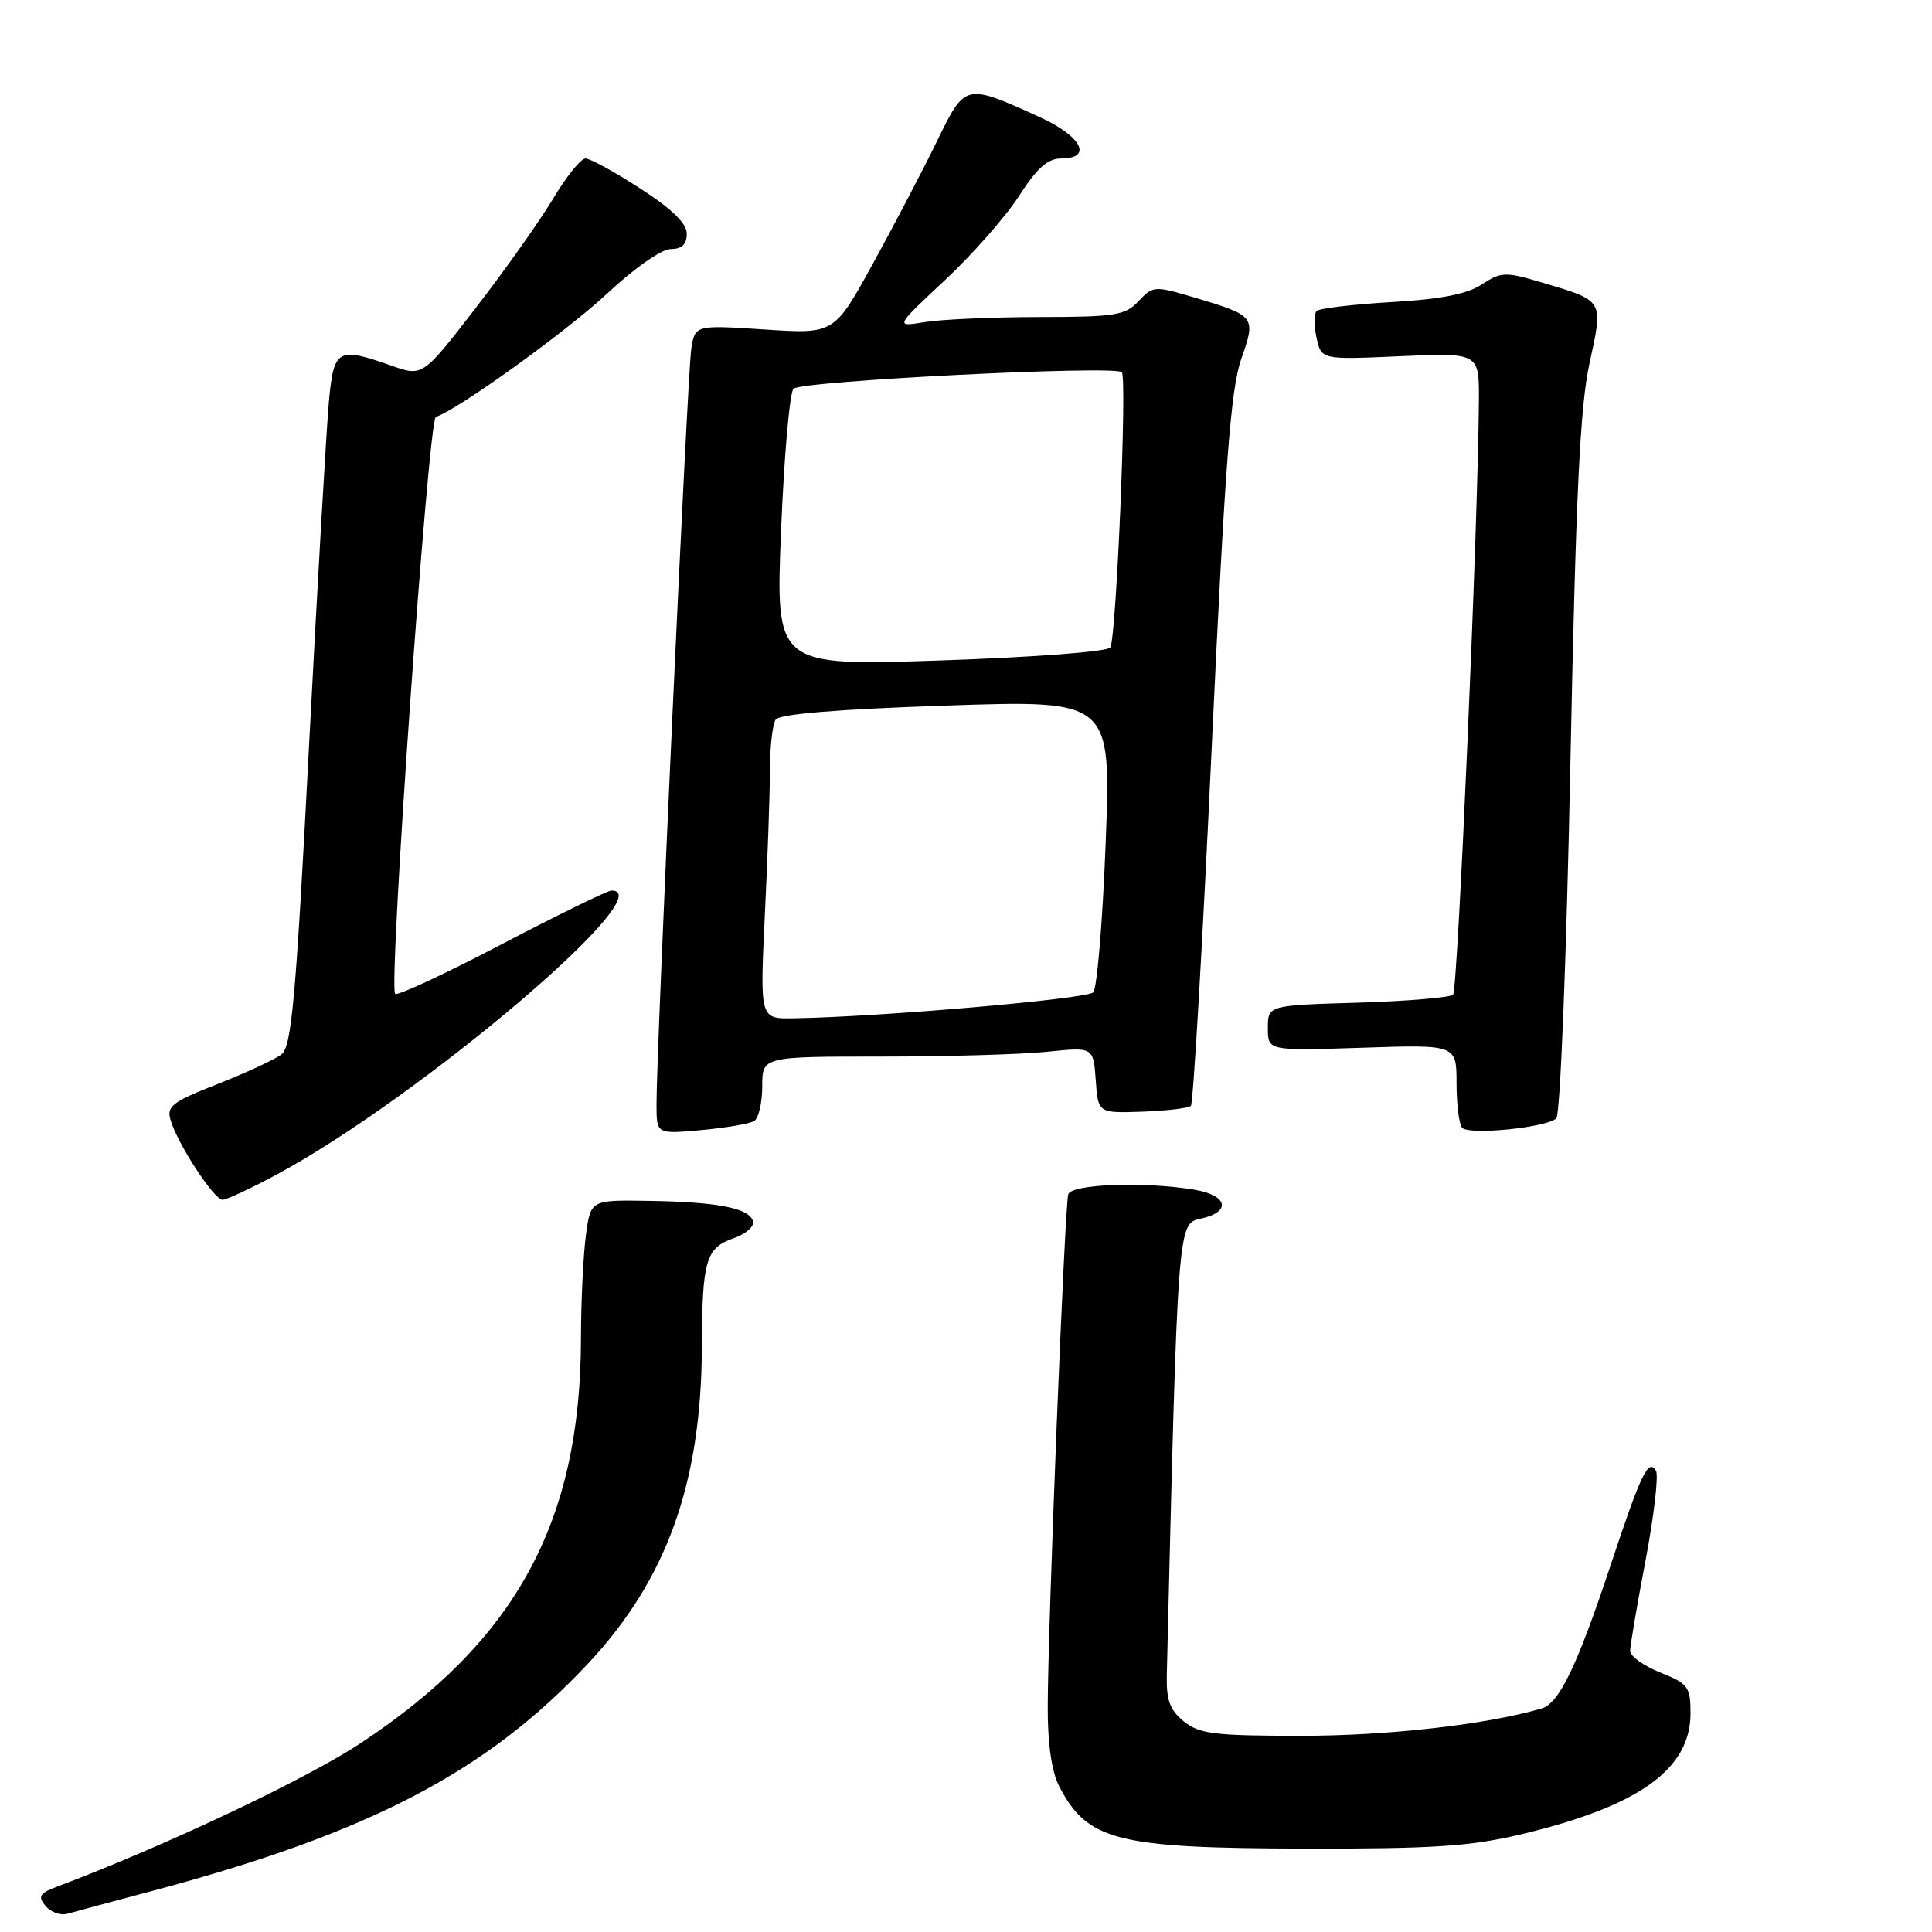 <?xml version="1.0" encoding="UTF-8" standalone="no"?>
<!DOCTYPE svg PUBLIC "-//W3C//DTD SVG 1.1//EN" "http://www.w3.org/Graphics/SVG/1.1/DTD/svg11.dtd" >
<svg xmlns="http://www.w3.org/2000/svg" xmlns:xlink="http://www.w3.org/1999/xlink" version="1.1" viewBox="0 0 256 256">
 <g >
 <path fill="currentColor"
d=" M 20.29 250.53 C 48.98 242.87 64.51 234.76 77.94 220.41 C 88.35 209.28 92.93 196.52 93.00 178.50 C 93.04 167.02 93.52 165.36 97.19 164.08 C 98.88 163.49 100.00 162.49 99.76 161.77 C 99.19 160.06 95.02 159.26 85.89 159.12 C 78.27 159.00 78.27 159.00 77.64 163.64 C 77.29 166.19 76.99 172.38 76.98 177.39 C 76.94 201.69 68.35 217.43 47.74 231.01 C 40.42 235.83 21.73 244.66 7.64 249.96 C 5.24 250.86 4.98 251.28 6.03 252.54 C 6.72 253.37 8.01 253.84 8.89 253.59 C 9.78 253.34 14.91 251.96 20.29 250.53 Z  M 201.71 243.02 C 217.19 239.31 224.00 234.42 224.00 227.03 C 224.00 223.51 223.69 223.09 220.00 221.62 C 217.80 220.74 216.00 219.45 216.00 218.76 C 216.00 218.07 216.92 212.65 218.05 206.73 C 219.17 200.80 219.79 195.47 219.42 194.87 C 218.41 193.23 217.45 195.23 213.38 207.50 C 208.95 220.82 206.60 225.69 204.27 226.38 C 197.10 228.50 183.92 230.00 172.50 230.00 C 160.91 230.00 158.92 229.76 156.86 228.09 C 155.00 226.58 154.52 225.27 154.61 221.84 C 156.06 161.80 156.04 162.15 159.11 161.48 C 163.20 160.58 162.70 158.38 158.25 157.64 C 151.60 156.54 141.97 156.89 141.55 158.25 C 141.08 159.73 138.86 215.16 138.83 226.11 C 138.81 231.03 139.35 234.77 140.34 236.68 C 144.08 243.92 147.97 244.90 173.00 244.95 C 190.03 244.98 194.89 244.65 201.71 243.02 Z  M 36.74 155.59 C 55.57 145.44 87.91 118.00 81.04 118.00 C 80.52 118.00 73.97 121.20 66.49 125.11 C 59.01 129.03 52.65 131.99 52.36 131.69 C 51.45 130.78 56.76 55.58 57.75 55.25 C 60.73 54.26 75.09 43.91 80.46 38.89 C 84.05 35.53 87.67 33.00 88.88 33.00 C 90.34 33.00 91.00 32.37 91.00 30.98 C 91.00 29.60 89.04 27.69 84.84 24.98 C 81.46 22.79 78.19 21.00 77.58 21.00 C 76.97 21.00 75.02 23.42 73.25 26.39 C 71.47 29.35 66.87 35.85 63.01 40.84 C 56.00 49.91 56.00 49.91 51.88 48.46 C 44.71 45.93 44.23 46.21 43.58 53.25 C 43.26 56.69 42.07 77.28 40.94 99.00 C 39.21 132.35 38.64 138.69 37.29 139.72 C 36.41 140.39 32.61 142.15 28.83 143.64 C 22.83 145.99 22.05 146.59 22.60 148.41 C 23.56 151.63 28.38 159.00 29.50 158.98 C 30.05 158.96 33.31 157.44 36.74 155.59 Z  M 99.93 148.54 C 100.52 148.18 101.00 146.11 101.00 143.94 C 101.00 140.00 101.00 140.00 116.85 140.00 C 125.57 140.00 135.44 139.71 138.79 139.36 C 144.87 138.73 144.87 138.73 145.19 143.11 C 145.50 147.50 145.50 147.50 151.37 147.30 C 154.60 147.18 157.49 146.84 157.80 146.53 C 158.11 146.22 159.35 124.94 160.55 99.23 C 162.30 61.80 163.08 51.53 164.46 47.61 C 166.45 41.93 166.38 41.84 158.16 39.39 C 152.99 37.86 152.77 37.87 150.87 39.90 C 149.12 41.79 147.80 42.00 137.71 42.01 C 131.54 42.02 124.72 42.32 122.54 42.68 C 118.57 43.33 118.57 43.33 125.21 37.12 C 128.86 33.71 133.28 28.68 135.03 25.96 C 137.39 22.28 138.83 21.00 140.60 21.00 C 144.86 21.00 143.32 18.04 137.75 15.51 C 127.86 11.02 127.91 11.01 124.16 18.70 C 122.34 22.44 118.53 29.72 115.69 34.89 C 110.54 44.27 110.54 44.27 101.31 43.66 C 92.08 43.06 92.08 43.06 91.59 46.28 C 91.09 49.58 86.96 139.36 86.99 146.39 C 87.00 150.28 87.00 150.28 92.93 149.74 C 96.19 149.44 99.34 148.90 99.93 148.54 Z  M 206.22 148.18 C 206.74 147.66 207.56 127.06 208.08 101.37 C 208.80 65.64 209.36 53.87 210.62 48.13 C 212.46 39.67 212.60 39.90 204.30 37.43 C 199.45 35.99 198.91 36.01 196.35 37.69 C 194.41 38.97 190.88 39.66 184.35 40.03 C 179.26 40.33 174.81 40.86 174.46 41.21 C 174.10 41.57 174.10 43.16 174.45 44.76 C 175.09 47.67 175.09 47.67 185.54 47.20 C 196.00 46.74 196.00 46.74 195.96 53.12 C 195.86 69.25 193.17 131.17 192.54 131.80 C 192.15 132.18 186.47 132.66 179.92 132.86 C 168.00 133.21 168.00 133.21 168.00 136.23 C 168.00 139.24 168.00 139.24 180.50 138.83 C 193.00 138.41 193.00 138.41 193.00 143.54 C 193.00 146.36 193.34 149.01 193.75 149.44 C 194.72 150.44 205.00 149.40 206.22 148.18 Z  M 101.34 121.34 C 101.71 113.83 102.01 105.17 102.02 102.09 C 102.02 99.02 102.36 95.99 102.77 95.36 C 103.25 94.61 110.90 93.98 125.36 93.49 C 147.23 92.75 147.23 92.75 146.51 111.62 C 146.11 122.01 145.37 130.94 144.86 131.49 C 144.02 132.37 116.47 134.76 105.09 134.93 C 100.69 135.00 100.69 135.00 101.34 121.34 Z  M 103.49 70.38 C 103.89 60.54 104.63 52.05 105.14 51.51 C 106.12 50.48 147.71 48.38 148.65 49.32 C 149.36 50.03 147.92 84.52 147.12 85.79 C 146.77 86.35 137.06 87.09 124.64 87.51 C 102.77 88.25 102.77 88.25 103.49 70.38 Z "/>
</g>
</svg>